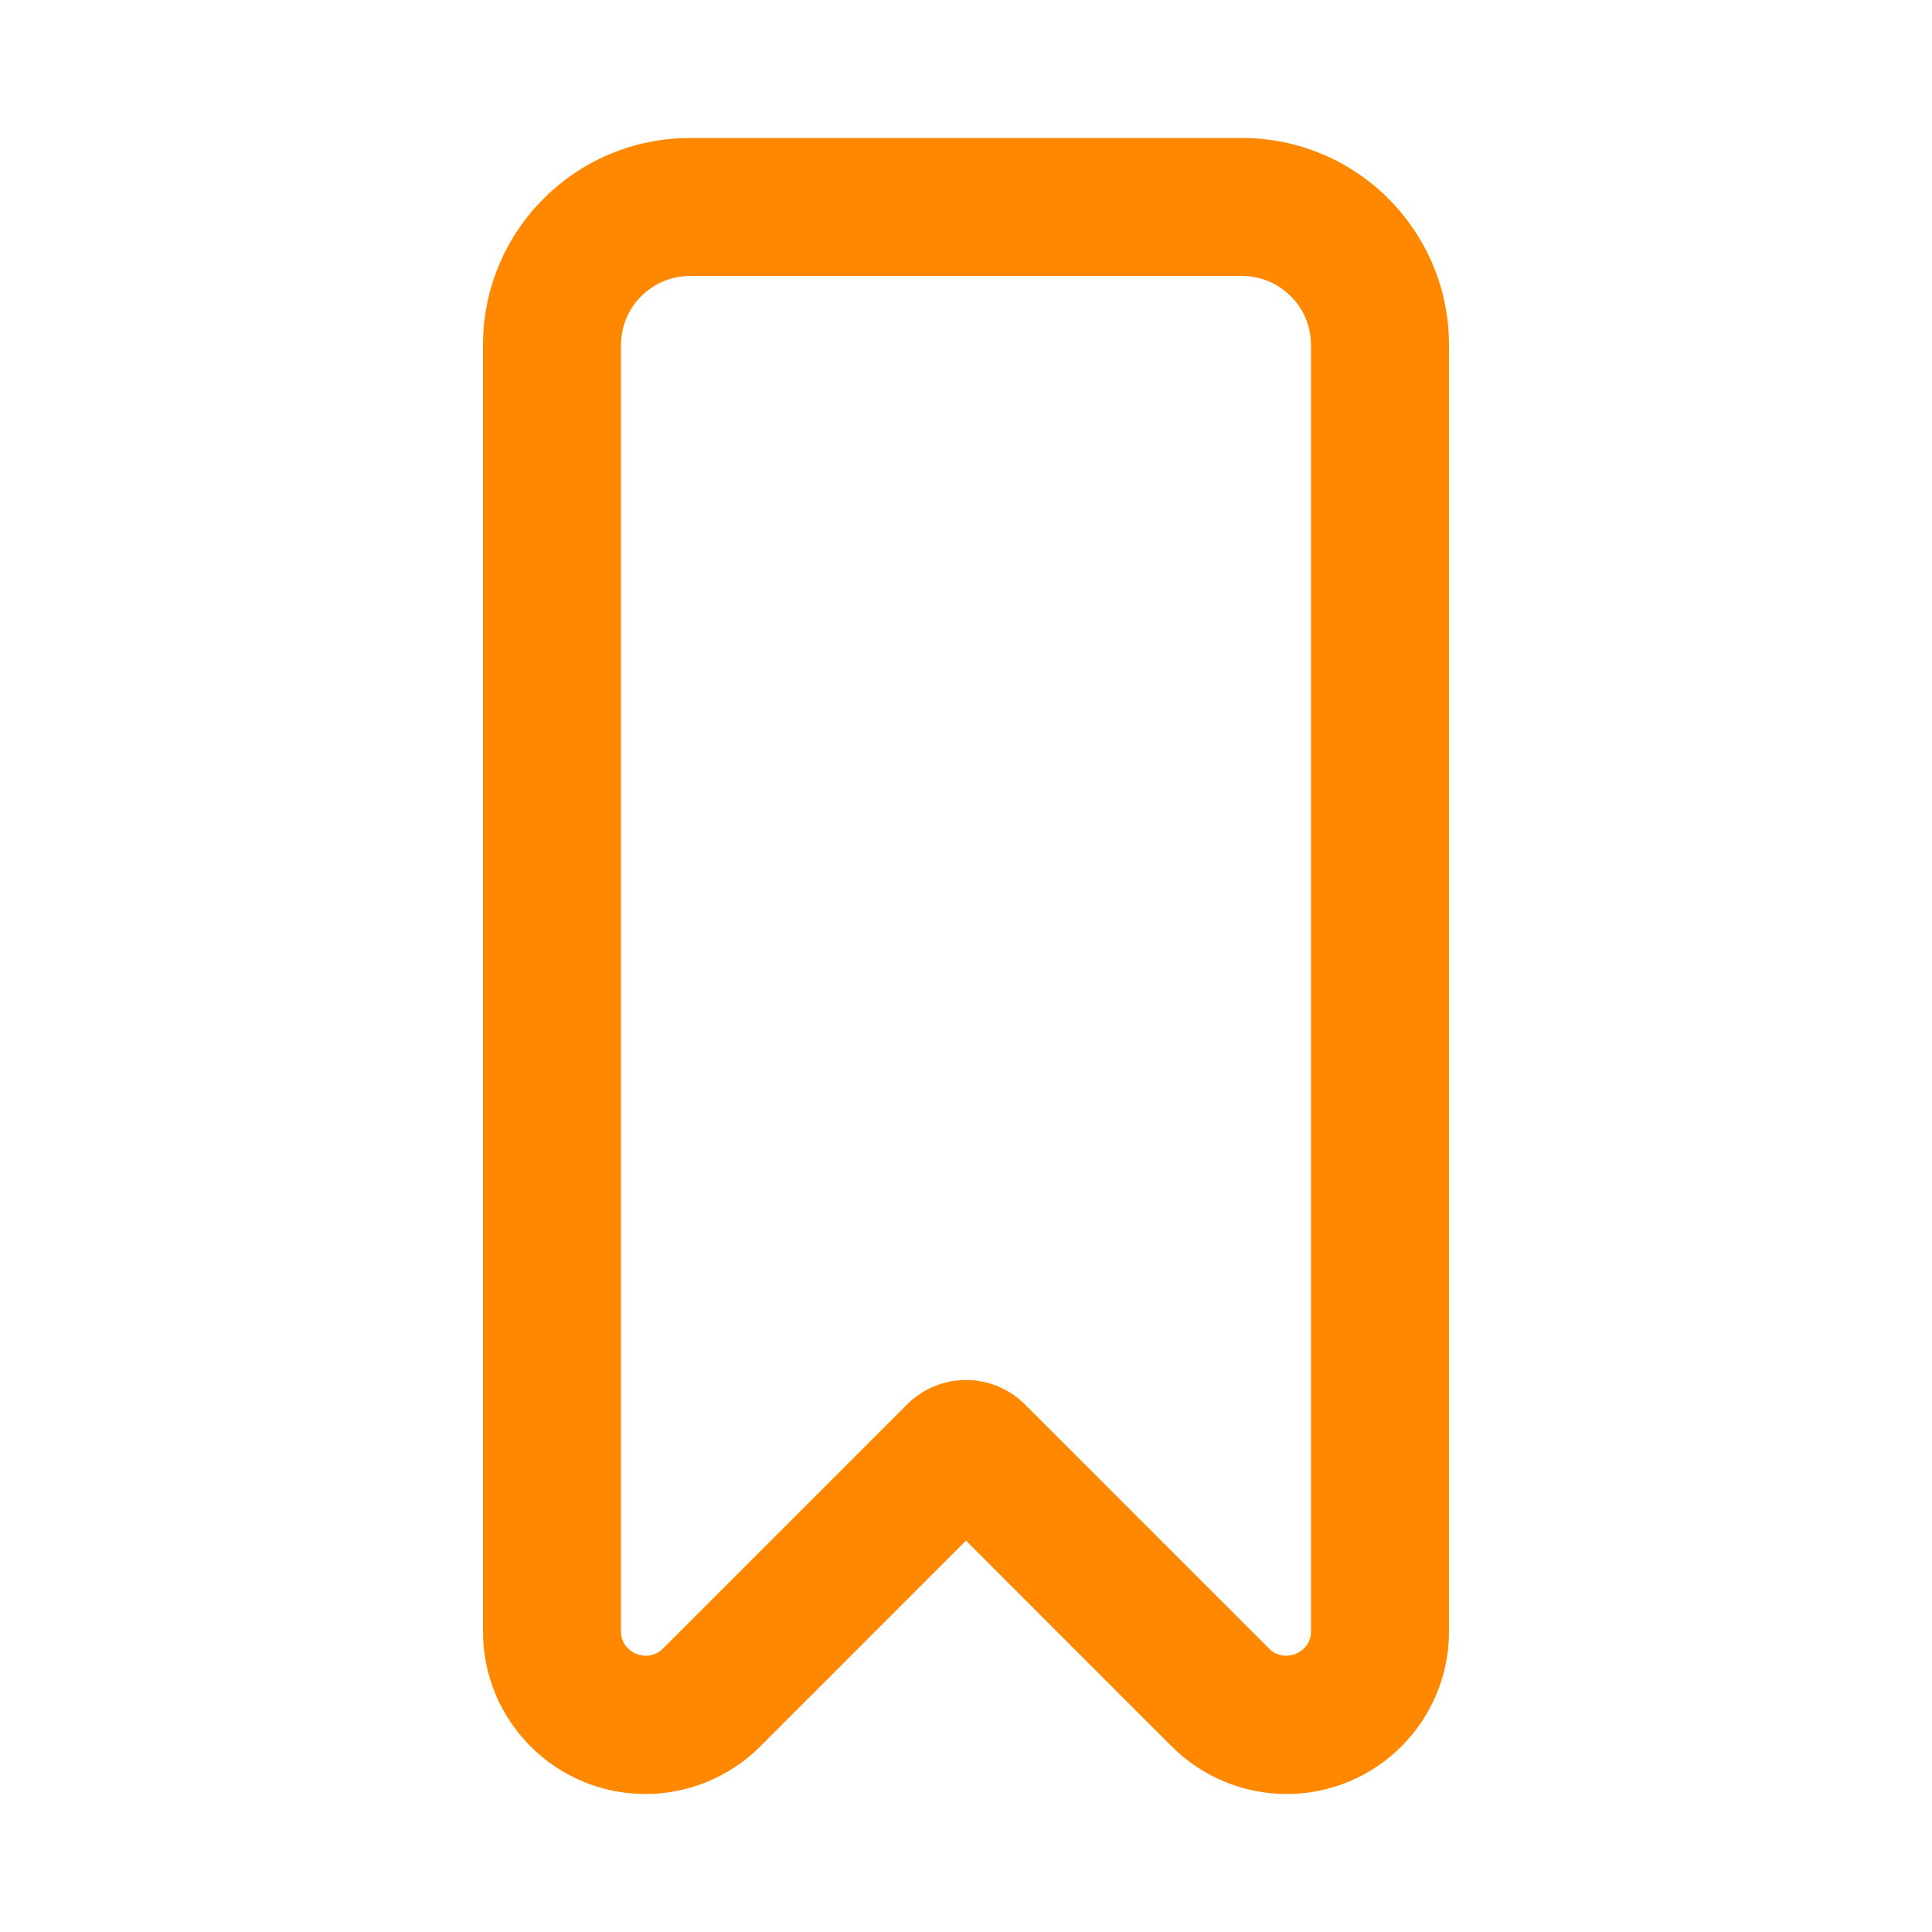 <svg width="28" height="28" viewBox="0 0 28 28" fill="none" xmlns="http://www.w3.org/2000/svg">
<path fill-rule="evenodd" clip-rule="evenodd" d="M13.146 20.354C13.373 20.127 13.68 20 14 20C14.32 20 14.627 20.127 14.854 20.354L18.396 23.896C18.611 24.111 19 23.958 19 23.646V5C19 4.448 18.552 4 18 4H10C9.448 4 9 4.448 9 5V23.646C9 23.958 9.389 24.111 9.604 23.896L13.146 20.354ZM10 2H18C19.657 2 21 3.343 21 5V23.646C21 24.946 19.946 26 18.646 26C18.022 26 17.424 25.752 16.982 25.311L14 22.328L11.018 25.311C10.576 25.752 9.978 26 9.354 26C8.054 26 7 24.946 7 23.646V5C7 3.343 8.343 2 10 2Z" fill="#FF8800"/>
</svg>
